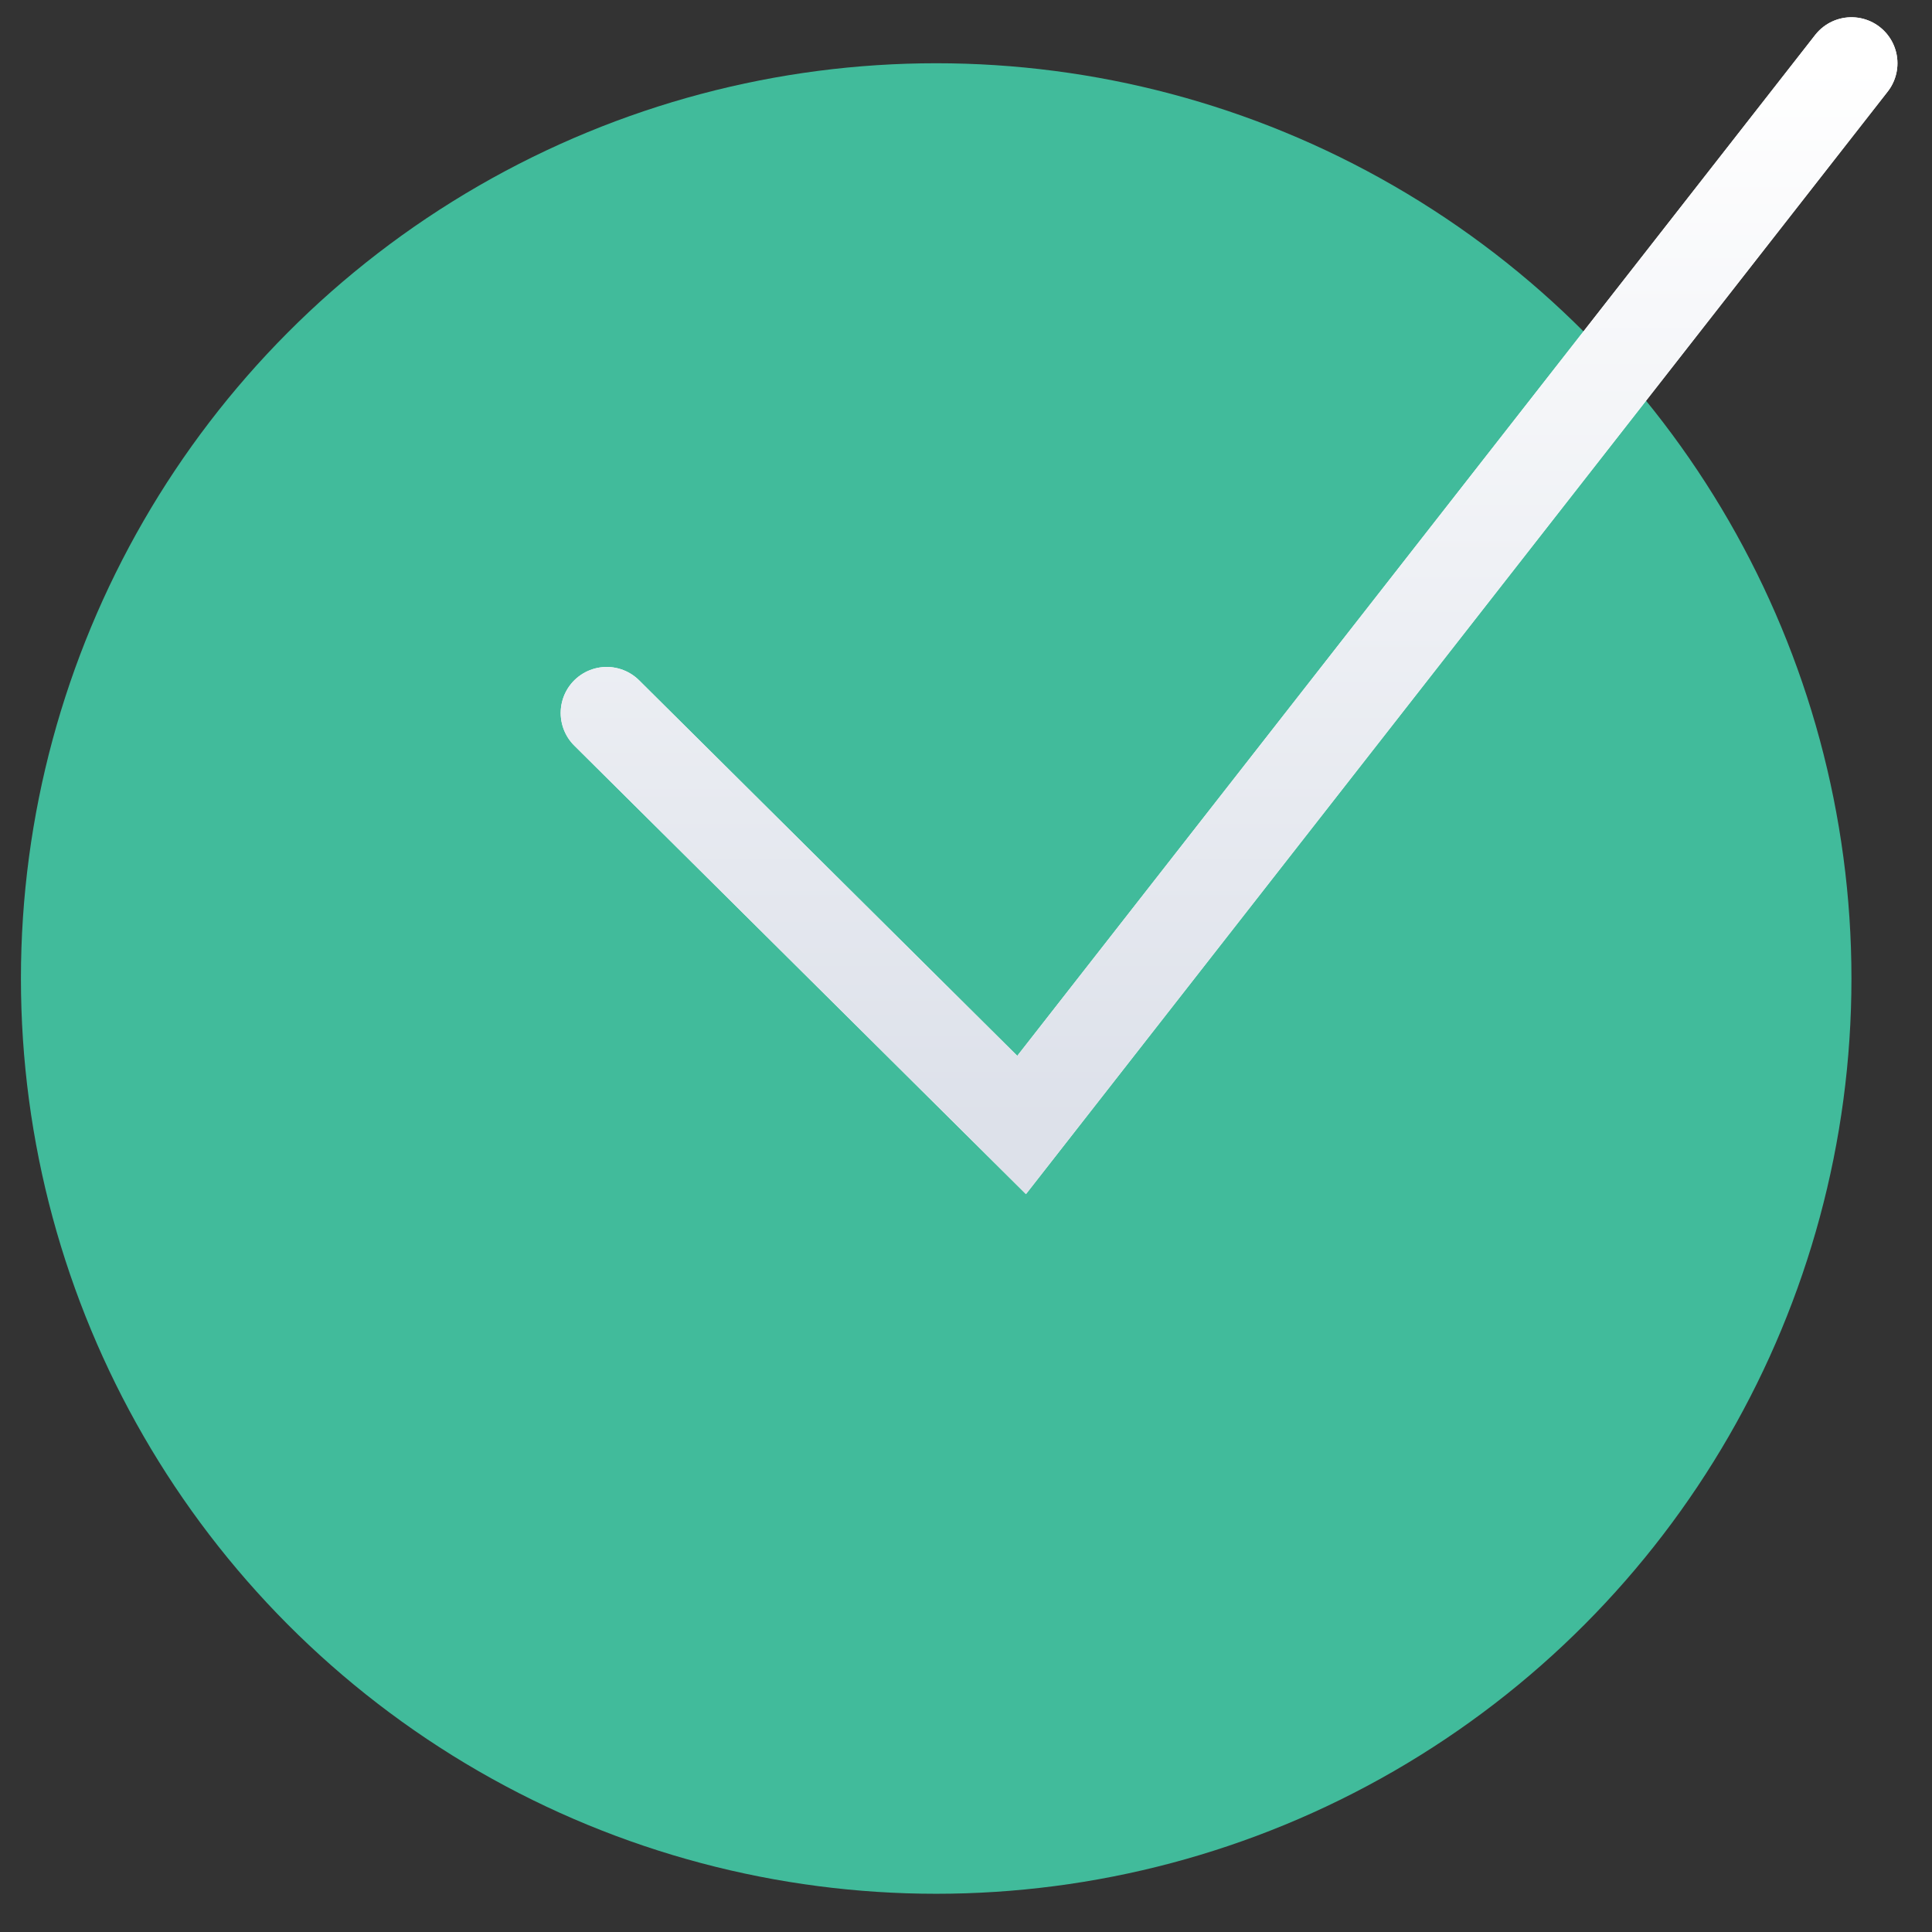 <svg width="42" height="42" viewBox="0 0 42 42" fill="none" xmlns="http://www.w3.org/2000/svg">
<rect x="0" y="0" width="42" height="42" fill="#333333" stroke="none"/>
<circle cx="20.352" cy="21.272" r="19.897" fill="#41BB9B"/>
<path d="M13.189 15.499L22.209 24.456L40.249 1.375" stroke="white" stroke-width="2" stroke-linecap="round"/>
<path d="M13.189 15.499L22.209 24.456L40.249 1.375" stroke="url(#paint0_linear)" stroke-width="2" stroke-linecap="round"/>
<defs>
<linearGradient id="paint0_linear" x1="26.719" y1="1.375" x2="26.719" y2="24.456" gradientUnits="userSpaceOnUse">
<stop stop-color="white"/>
<stop offset="1" stop-color="#DDE1EA"/>
</linearGradient>
</defs>
</svg>
